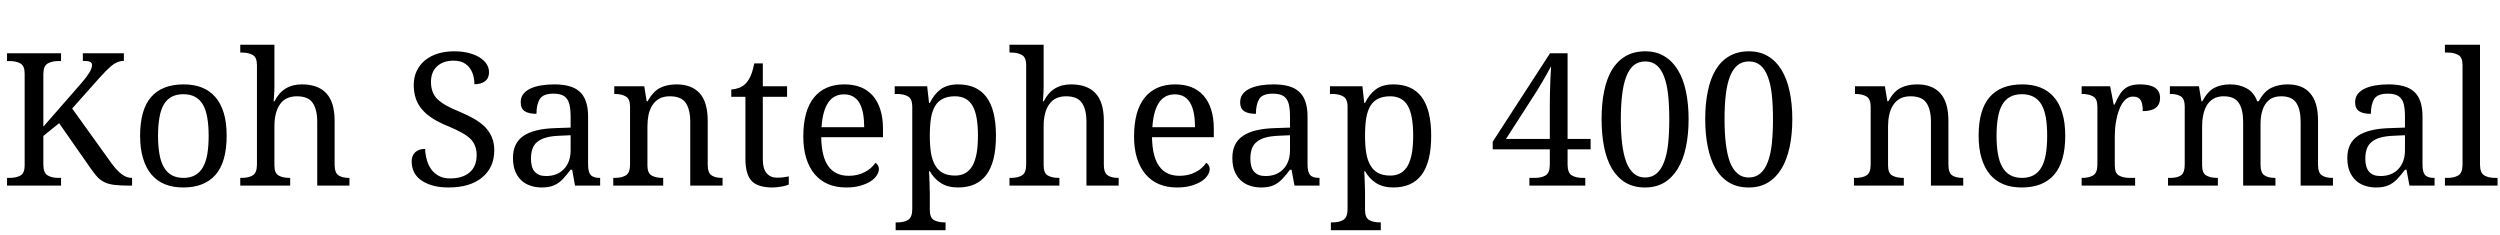 <svg xmlns="http://www.w3.org/2000/svg" xmlns:xlink="http://www.w3.org/1999/xlink" width="323.508" height="30.469"><path fill="black" d="M5.61 9.62L5.61 9.62L5.61 16.39L10.58 10.70Q11.21 9.97 11.56 9.40Q11.91 8.82 11.91 8.40L11.91 8.40Q11.91 8.10 11.61 7.98L11.61 7.98Q11.32 7.88 10.72 7.88L10.72 7.88L10.72 6.89L16.03 6.89L16.03 7.88Q15.18 7.88 14.41 8.53Q13.65 9.19 12.82 10.13L12.82 10.13L9.34 14.04L14.40 21.09Q15.09 22.04 15.73 22.53Q16.37 23.02 17.04 23.02L17.04 23.02L17.09 23.02L17.09 24.02L16.83 24.02Q15.62 24.02 14.85 23.93Q14.07 23.84 13.55 23.59L13.55 23.59Q13.02 23.34 12.63 22.93Q12.23 22.51 11.79 21.87L11.79 21.87L7.65 15.94L5.61 17.59L5.61 21.29Q5.61 22.36 6.15 22.69Q6.69 23.02 7.58 23.02L7.58 23.02L7.90 23.02L7.90 24.02L0.91 24.02L0.91 23.02L1.22 23.02Q2.11 23.02 2.65 22.71Q3.19 22.41 3.19 21.41L3.19 21.41L3.19 9.53Q3.19 8.52 2.64 8.21Q2.09 7.90 1.22 7.90L1.22 7.90L0.91 7.90L0.91 6.89L7.90 6.89L7.90 7.90L7.58 7.90Q6.69 7.90 6.15 8.23Q5.61 8.55 5.61 9.62ZM29.33 17.57L29.33 17.57Q29.33 20.95 27.90 22.61Q26.46 24.26 23.70 24.26L23.70 24.26Q21.05 24.26 19.62 22.61L19.62 22.61Q18.90 21.77 18.52 20.51Q18.13 19.25 18.13 17.57L18.13 17.57Q18.13 14.20 19.55 12.56Q20.98 10.92 23.77 10.92L23.77 10.92Q26.44 10.92 27.86 12.55L27.86 12.55Q28.58 13.37 28.96 14.63Q29.33 15.88 29.33 17.57ZM20.45 17.57L20.45 17.57Q20.45 18.90 20.63 19.92Q20.80 20.93 21.20 21.62L21.20 21.62Q21.98 23.02 23.74 23.02L23.74 23.02Q25.49 23.02 26.27 21.62L26.27 21.62Q26.66 20.93 26.83 19.92Q27 18.90 27 17.57L27 17.57Q27 16.23 26.82 15.22Q26.65 14.21 26.26 13.54L26.26 13.54Q25.48 12.19 23.72 12.19L23.72 12.19Q21.97 12.19 21.19 13.54L21.19 13.54Q20.80 14.21 20.63 15.22Q20.45 16.23 20.45 17.57ZM37.48 23.02L37.48 23.02L37.55 23.02L37.55 24.02L31.09 24.02L31.09 23.02L31.28 23.02Q32.18 23.02 32.71 22.69Q33.25 22.36 33.25 21.29L33.25 21.29L33.25 8.43Q33.25 7.42 32.70 7.11Q32.14 6.80 31.28 6.80L31.28 6.80L31.09 6.80L31.09 5.79L35.51 5.79L35.51 11.06Q35.51 11.39 35.50 11.75Q35.48 12.11 35.46 12.41L35.46 12.41Q35.45 12.59 35.44 12.76Q35.43 12.94 35.41 13.10L35.41 13.10L35.53 13.10Q36.61 10.92 39.06 10.92L39.06 10.92Q41.13 10.92 42.20 12.04L42.20 12.04Q43.30 13.21 43.30 15.62L43.30 15.62L43.30 21.29Q43.30 22.35 43.79 22.68Q44.27 23.02 45.15 23.02L45.15 23.02L45.22 23.02L45.22 24.02L41.05 24.02L41.05 15.74Q41.05 14.17 40.46 13.31Q39.88 12.46 38.41 12.46L38.41 12.46Q36.95 12.46 36.22 13.51L36.22 13.51Q35.51 14.52 35.51 16.35L35.51 16.35L35.51 21.41Q35.51 22.41 36.05 22.71Q36.59 23.02 37.48 23.02ZM58.05 24.26L58.05 24.26Q56.88 24.26 55.99 24.01Q55.09 23.75 54.49 23.32L54.49 23.32Q53.27 22.44 53.27 20.88L53.27 20.88Q53.27 20.16 53.72 19.71Q54.18 19.27 55.01 19.27L55.01 19.27Q55.04 20.02 55.24 20.71Q55.43 21.40 55.82 21.93L55.82 21.93Q56.20 22.45 56.80 22.77Q57.40 23.09 58.24 23.09L58.24 23.09Q59.86 23.09 60.77 22.31Q61.68 21.53 61.68 20.06L61.68 20.06Q61.68 18.77 60.87 17.96L60.87 17.96Q60.43 17.54 59.72 17.15Q59.02 16.76 57.96 16.32L57.96 16.32Q56.85 15.87 56.02 15.35Q55.18 14.82 54.63 14.18L54.63 14.18Q53.54 12.94 53.54 10.99L53.54 10.99Q53.54 9.96 53.94 9.15Q54.33 8.34 55.03 7.78L55.03 7.78Q56.47 6.64 58.79 6.64L58.79 6.64Q59.87 6.64 60.70 6.87Q61.54 7.09 62.11 7.46L62.11 7.46Q63.28 8.24 63.28 9.34L63.28 9.34Q63.28 10.11 62.77 10.51Q62.26 10.90 61.39 10.90L61.39 10.90Q61.39 10.09 61.12 9.40Q60.84 8.71 60.25 8.28Q59.66 7.85 58.70 7.85L58.70 7.85Q57.35 7.85 56.56 8.58Q55.77 9.32 55.77 10.58L55.77 10.58Q55.77 12 56.59 12.82L56.59 12.82Q57.04 13.25 57.74 13.65Q58.45 14.05 59.50 14.47L59.50 14.47Q60.55 14.91 61.38 15.39Q62.20 15.87 62.78 16.45L62.78 16.45Q63.35 17.05 63.66 17.78Q63.96 18.52 63.96 19.44L63.96 19.44Q63.96 21.69 62.36 22.99L62.36 22.99Q60.79 24.26 58.05 24.26ZM71.61 12.12L71.61 12.12Q70.29 12.12 69.86 12.81Q69.42 13.51 69.42 14.73L69.42 14.73Q68.43 14.73 67.90 14.39Q67.38 14.05 67.38 13.22L67.38 13.22Q67.38 12.60 67.72 12.16Q68.06 11.73 68.66 11.45L68.66 11.45Q69.25 11.18 70.03 11.05Q70.82 10.92 71.71 10.92L71.71 10.92Q72.81 10.92 73.63 11.14Q74.45 11.36 75 11.85L75 11.85Q76.10 12.83 76.10 15.07L76.10 15.07L76.10 21.29Q76.10 22.25 76.43 22.63Q76.76 23.02 77.59 23.02L77.59 23.02L77.66 23.02L77.66 24.02L74.41 24.02L74.04 21.96L73.84 21.96Q73.31 22.66 72.82 23.18Q72.33 23.70 71.70 23.98Q71.06 24.26 70.10 24.26L70.10 24.26Q69.30 24.26 68.62 24.02Q67.93 23.79 67.44 23.32L67.44 23.32Q66.94 22.84 66.66 22.13Q66.38 21.41 66.38 20.43L66.38 20.43Q66.38 18.52 67.73 17.59Q69.09 16.66 71.85 16.58L71.85 16.58L73.84 16.51L73.84 15.07Q73.84 14.16 73.68 13.49Q73.52 12.83 73.05 12.47Q72.57 12.12 71.61 12.12ZM68.71 20.54L68.71 20.54Q68.71 22.78 70.65 22.78L70.65 22.78Q72.13 22.78 72.98 21.87Q73.84 20.96 73.84 19.44L73.84 19.44L73.84 17.50L72.30 17.57Q70.34 17.65 69.49 18.39L69.49 18.39Q69.07 18.75 68.89 19.29Q68.71 19.84 68.71 20.54ZM85.75 23.02L85.75 23.02L85.82 23.02L85.82 24.02L79.36 24.02L79.36 23.02L79.56 23.02Q80.46 23.02 80.99 22.69Q81.53 22.36 81.53 21.29L81.53 21.29L81.53 13.80Q81.53 12.80 80.98 12.48Q80.43 12.16 79.56 12.16L79.56 12.16L79.49 12.16L79.49 11.16L83.37 11.16L83.68 13.10L83.80 13.10Q84.53 11.81 85.42 11.37Q86.31 10.92 87.55 10.92L87.55 10.92Q89.47 10.92 90.52 12.04L90.52 12.04Q91.58 13.21 91.58 15.62L91.58 15.62L91.58 21.29Q91.58 22.35 92.06 22.68Q92.53 23.02 93.42 23.02L93.42 23.02L93.50 23.02L93.50 24.02L89.32 24.02L89.32 15.74Q89.32 14.17 88.73 13.31Q88.15 12.46 86.68 12.46L86.68 12.46Q85.86 12.46 85.31 12.77Q84.75 13.09 84.41 13.63L84.41 13.63Q84.07 14.17 83.92 14.87Q83.78 15.57 83.78 16.35L83.78 16.35L83.78 21.41Q83.78 22.41 84.32 22.71Q84.86 23.02 85.75 23.02ZM100.54 22.99L100.54 22.99Q100.97 22.99 101.33 22.95Q101.70 22.90 102.07 22.83L102.07 22.83L102.07 23.88Q101.74 24.04 101.10 24.15Q100.46 24.26 99.94 24.26L99.94 24.26Q98.10 24.26 97.29 23.44L97.29 23.44Q96.46 22.59 96.46 20.54L96.46 20.54L96.46 12.53L94.63 12.53L94.63 11.57Q95.06 11.57 95.58 11.39Q96.11 11.21 96.50 10.80L96.50 10.80Q96.91 10.36 97.17 9.74Q97.42 9.13 97.61 8.20L97.61 8.20L98.71 8.20L98.71 11.16L101.85 11.16L101.85 12.53L98.71 12.53L98.71 20.61Q98.71 21.84 99.21 22.42Q99.70 22.99 100.54 22.99ZM109.51 24.26L109.51 24.26Q106.88 24.26 105.42 22.54L105.42 22.54Q104.71 21.69 104.33 20.47Q103.95 19.24 103.95 17.68L103.95 17.68Q103.95 14.32 105.33 12.62Q106.71 10.92 109.27 10.92L109.27 10.92Q111.64 10.92 112.92 12.36L112.92 12.36Q113.57 13.08 113.91 14.16Q114.26 15.23 114.26 16.65L114.26 16.65L114.26 17.75L106.27 17.75Q106.31 20.36 107.23 21.56L107.23 21.56Q108.11 22.75 109.84 22.75L109.84 22.75Q110.98 22.75 111.90 22.27Q112.82 21.79 113.27 21.07L113.27 21.07Q113.44 21.14 113.58 21.36Q113.73 21.59 113.73 21.89L113.73 21.89Q113.73 22.25 113.47 22.67Q113.21 23.09 112.69 23.44L112.69 23.44Q112.16 23.79 111.37 24.02Q110.58 24.26 109.51 24.26ZM109.22 12.21L109.22 12.21Q107.88 12.21 107.16 13.29Q106.44 14.38 106.31 16.46L106.31 16.46L111.83 16.46Q111.83 15.52 111.69 14.73Q111.55 13.95 111.25 13.38L111.25 13.38Q110.94 12.82 110.44 12.52Q109.95 12.21 109.22 12.21ZM128.88 17.57L128.88 17.57Q128.88 21 127.62 22.65L127.62 22.65Q126.39 24.26 123.98 24.26L123.98 24.26Q122.67 24.26 121.77 23.70Q120.87 23.13 120.32 22.15L120.32 22.15L120.22 22.15Q120.23 22.45 120.25 22.75Q120.26 23.04 120.27 23.31L120.27 23.31Q120.28 23.45 120.29 23.81Q120.29 24.16 120.30 24.49Q120.32 24.81 120.32 24.87L120.32 24.87L120.32 27.16Q120.32 28.17 120.86 28.48Q121.41 28.78 122.29 28.78L122.29 28.78L122.36 28.78L122.36 29.79L115.90 29.79L115.90 28.78L116.09 28.78Q116.99 28.78 117.52 28.45Q118.05 28.11 118.05 27.05L118.05 27.05L118.05 13.80Q118.05 12.80 117.50 12.48Q116.95 12.16 116.09 12.16L116.09 12.16L115.78 12.16L115.78 11.16L119.98 11.16L120.22 13.32L120.32 13.32Q120.87 12.19 121.73 11.55Q122.60 10.92 123.98 10.92L123.98 10.92Q126.39 10.92 127.62 12.52L127.62 12.52Q128.88 14.17 128.88 17.57ZM123.57 12.46L123.57 12.46Q121.76 12.46 121.01 13.71L121.01 13.71Q120.63 14.34 120.47 15.30Q120.32 16.27 120.32 17.57L120.32 17.57Q120.32 18.82 120.47 19.78Q120.63 20.74 121.02 21.40L121.02 21.40Q121.39 22.05 122.02 22.39Q122.65 22.72 123.60 22.72L123.60 22.72Q125.14 22.72 125.87 21.40L125.87 21.40Q126.22 20.74 126.39 19.78Q126.55 18.81 126.55 17.54L126.55 17.54Q126.55 14.94 125.87 13.72L125.87 13.72Q125.16 12.46 123.57 12.46ZM137.02 23.02L137.02 23.02L137.09 23.02L137.09 24.02L130.63 24.02L130.63 23.02L130.82 23.02Q131.72 23.02 132.25 22.69Q132.79 22.36 132.79 21.29L132.79 21.29L132.79 8.43Q132.79 7.42 132.23 7.11Q131.68 6.80 130.82 6.80L130.82 6.80L130.63 6.80L130.63 5.79L135.05 5.79L135.05 11.06Q135.05 11.39 135.04 11.75Q135.02 12.11 135 12.41L135 12.41Q134.99 12.59 134.98 12.76Q134.96 12.94 134.95 13.10L134.95 13.10L135.07 13.10Q136.15 10.92 138.60 10.92L138.60 10.92Q140.67 10.92 141.74 12.04L141.74 12.04Q142.84 13.21 142.84 15.62L142.84 15.62L142.84 21.29Q142.84 22.35 143.33 22.68Q143.81 23.02 144.69 23.02L144.69 23.02L144.76 23.02L144.76 24.02L140.59 24.02L140.59 15.74Q140.59 14.17 140.00 13.31Q139.42 12.46 137.95 12.46L137.95 12.46Q136.49 12.46 135.76 13.51L135.76 13.51Q135.05 14.52 135.05 16.35L135.05 16.35L135.05 21.41Q135.05 22.41 135.59 22.71Q136.13 23.02 137.02 23.02ZM152.32 24.26L152.32 24.26Q149.68 24.26 148.23 22.54L148.23 22.54Q147.52 21.69 147.13 20.47Q146.75 19.24 146.75 17.68L146.75 17.68Q146.75 14.32 148.14 12.62Q149.52 10.92 152.07 10.92L152.07 10.92Q154.45 10.92 155.73 12.36L155.73 12.36Q156.38 13.08 156.72 14.16Q157.07 15.23 157.07 16.65L157.07 16.65L157.07 17.75L149.07 17.75Q149.12 20.36 150.04 21.56L150.04 21.56Q150.91 22.75 152.65 22.75L152.65 22.75Q153.79 22.75 154.71 22.27Q155.63 21.79 156.08 21.07L156.08 21.07Q156.25 21.14 156.39 21.36Q156.54 21.59 156.54 21.89L156.54 21.89Q156.54 22.25 156.28 22.67Q156.02 23.09 155.50 23.44L155.50 23.44Q154.97 23.79 154.18 24.02Q153.39 24.26 152.32 24.26ZM152.03 12.21L152.03 12.21Q150.69 12.21 149.97 13.29Q149.25 14.38 149.12 16.46L149.12 16.46L154.64 16.46Q154.64 15.52 154.50 14.73Q154.36 13.95 154.05 13.38L154.05 13.38Q153.75 12.82 153.25 12.52Q152.75 12.21 152.03 12.21ZM164.71 12.12L164.71 12.12Q163.38 12.12 162.95 12.81Q162.52 13.51 162.52 14.73L162.52 14.73Q161.52 14.73 161.00 14.39Q160.48 14.05 160.48 13.22L160.48 13.22Q160.48 12.60 160.82 12.16Q161.16 11.73 161.75 11.45L161.75 11.45Q162.34 11.18 163.13 11.05Q163.91 10.92 164.80 10.92L164.80 10.92Q165.90 10.92 166.72 11.14Q167.54 11.36 168.09 11.85L168.09 11.85Q169.20 12.83 169.20 15.07L169.20 15.07L169.20 21.29Q169.20 22.25 169.52 22.63Q169.85 23.02 170.68 23.02L170.68 23.02L170.75 23.02L170.75 24.02L167.51 24.02L167.13 21.96L166.93 21.96Q166.41 22.66 165.91 23.18Q165.42 23.70 164.79 23.98Q164.16 24.26 163.20 24.26L163.20 24.26Q162.40 24.26 161.71 24.02Q161.03 23.79 160.54 23.32L160.54 23.32Q160.03 22.84 159.75 22.13Q159.47 21.41 159.47 20.43L159.47 20.43Q159.47 18.52 160.83 17.59Q162.19 16.66 164.94 16.58L164.94 16.58L166.93 16.51L166.93 15.07Q166.93 14.16 166.78 13.49Q166.62 12.83 166.14 12.47Q165.67 12.12 164.71 12.12ZM161.80 20.54L161.80 20.54Q161.80 22.78 163.75 22.78L163.75 22.78Q165.22 22.78 166.08 21.87Q166.93 20.96 166.93 19.44L166.93 19.44L166.93 17.50L165.40 17.57Q163.43 17.65 162.59 18.39L162.59 18.39Q162.16 18.75 161.98 19.29Q161.80 19.84 161.80 20.54ZM185.20 17.57L185.20 17.57Q185.20 21 183.94 22.65L183.94 22.65Q182.71 24.26 180.30 24.26L180.30 24.26Q178.99 24.26 178.09 23.70Q177.19 23.13 176.64 22.15L176.64 22.15L176.54 22.15Q176.55 22.45 176.57 22.75Q176.58 23.04 176.59 23.31L176.59 23.31Q176.60 23.45 176.61 23.81Q176.61 24.16 176.63 24.49Q176.64 24.81 176.64 24.87L176.64 24.87L176.64 27.16Q176.64 28.17 177.18 28.48Q177.73 28.78 178.61 28.78L178.61 28.78L178.68 28.78L178.68 29.79L172.22 29.79L172.22 28.78L172.41 28.78Q173.31 28.78 173.84 28.45Q174.38 28.11 174.38 27.05L174.38 27.05L174.38 13.80Q174.38 12.80 173.82 12.48Q173.27 12.16 172.41 12.16L172.41 12.16L172.10 12.16L172.10 11.16L176.30 11.16L176.54 13.32L176.64 13.32Q177.19 12.19 178.05 11.55Q178.92 10.92 180.30 10.92L180.30 10.92Q182.71 10.92 183.94 12.52L183.94 12.52Q185.20 14.17 185.20 17.57ZM179.89 12.46L179.89 12.46Q178.08 12.46 177.33 13.71L177.33 13.71Q176.95 14.34 176.79 15.30Q176.64 16.27 176.64 17.57L176.64 17.57Q176.64 18.82 176.79 19.78Q176.95 20.74 177.34 21.40L177.34 21.40Q177.71 22.05 178.34 22.39Q178.97 22.72 179.92 22.72L179.92 22.72Q181.46 22.72 182.19 21.40L182.19 21.40Q182.54 20.74 182.71 19.78Q182.87 18.81 182.87 17.54L182.87 17.54Q182.87 14.94 182.19 13.72L182.19 13.72Q181.48 12.46 179.89 12.46ZM202.85 17.98L205.83 17.98L205.83 19.32L202.85 19.32L202.85 21.29Q202.85 22.36 203.39 22.69Q203.93 23.02 204.82 23.02L204.82 23.02L205.14 23.02L205.14 24.02L197.91 24.02L197.91 23.02L198.59 23.02Q199.49 23.02 200.02 22.69Q200.55 22.36 200.55 21.29L200.55 21.29L200.55 19.32L193.16 19.32L193.16 18.34L200.58 6.89L202.85 6.89L202.85 17.98ZM198.56 12.26L194.88 17.98L200.55 17.98L200.55 13.54Q200.55 12.94 200.57 12.01Q200.59 11.07 200.63 10.13Q200.67 9.19 200.72 8.57L200.72 8.57Q200.60 8.79 200.29 9.35Q199.97 9.91 199.73 10.34L199.73 10.34Q199.62 10.54 199.37 10.95Q199.13 11.36 198.89 11.74Q198.66 12.12 198.56 12.26L198.56 12.26ZM218.51 15.43L218.51 15.43Q218.51 17.41 218.16 19.04Q217.82 20.67 217.11 21.83L217.11 21.83Q216.41 22.99 215.36 23.63Q214.30 24.26 212.88 24.26L212.88 24.26Q211.41 24.26 210.35 23.63Q209.29 22.99 208.59 21.83L208.59 21.83Q207.91 20.67 207.58 19.04Q207.25 17.40 207.25 15.41L207.25 15.41Q207.25 13.42 207.58 11.80Q207.91 10.18 208.59 9.04L208.59 9.04Q209.29 7.89 210.35 7.27Q211.42 6.64 212.91 6.64L212.91 6.64Q214.31 6.64 215.36 7.27Q216.41 7.89 217.11 9.04L217.11 9.04Q217.82 10.18 218.16 11.81Q218.51 13.43 218.51 15.43ZM209.74 15.43L209.74 15.43Q209.74 17.21 209.91 18.61Q210.08 20.00 210.45 20.98L210.45 20.98Q210.82 21.94 211.42 22.45Q212.02 22.97 212.88 22.97L212.88 22.97Q213.76 22.97 214.37 22.45Q214.97 21.94 215.33 20.98L215.33 20.98Q215.71 20.00 215.86 18.61Q216.01 17.21 216.01 15.43L216.01 15.43Q216.01 13.65 215.86 12.26Q215.71 10.86 215.33 9.90L215.33 9.90Q214.97 8.94 214.37 8.44Q213.77 7.95 212.91 7.95L212.91 7.95Q212.03 7.95 211.42 8.44Q210.82 8.94 210.45 9.90L210.45 9.90Q210.07 10.86 209.91 12.26Q209.74 13.65 209.74 15.43ZM231.93 15.43L231.93 15.43Q231.93 17.41 231.58 19.04Q231.23 20.67 230.53 21.83L230.53 21.83Q229.83 22.99 228.77 23.63Q227.72 24.26 226.30 24.26L226.30 24.26Q224.82 24.26 223.76 23.63Q222.70 22.99 222.01 21.83L222.01 21.83Q221.33 20.67 221.00 19.04Q220.66 17.40 220.66 15.41L220.66 15.41Q220.66 13.42 221.00 11.80Q221.33 10.18 222.01 9.04L222.01 9.04Q222.70 7.89 223.77 7.27Q224.84 6.64 226.32 6.64L226.32 6.64Q227.73 6.64 228.78 7.27Q229.83 7.89 230.53 9.04L230.53 9.04Q231.23 10.18 231.58 11.81Q231.93 13.43 231.93 15.43ZM223.16 15.43L223.16 15.43Q223.16 17.21 223.33 18.61Q223.50 20.00 223.86 20.98L223.86 20.98Q224.24 21.94 224.84 22.45Q225.43 22.97 226.30 22.97L226.30 22.97Q227.18 22.97 227.78 22.45Q228.39 21.94 228.75 20.98L228.75 20.98Q229.13 20.00 229.28 18.61Q229.43 17.21 229.43 15.43L229.43 15.43Q229.43 13.65 229.28 12.26Q229.13 10.86 228.75 9.90L228.75 9.90Q228.39 8.94 227.79 8.44Q227.19 7.95 226.32 7.95L226.32 7.95Q225.45 7.95 224.84 8.44Q224.24 8.94 223.86 9.90L223.86 9.90Q223.49 10.86 223.32 12.26Q223.16 13.65 223.16 15.43ZM246.29 23.02L246.29 23.02L246.36 23.02L246.36 24.02L239.91 24.02L239.91 23.02L240.11 23.02Q241.01 23.02 241.54 22.69Q242.07 22.36 242.07 21.29L242.07 21.29L242.07 13.80Q242.07 12.80 241.52 12.48Q240.97 12.16 240.11 12.16L240.11 12.16L240.04 12.16L240.04 11.16L243.91 11.16L244.23 13.10L244.35 13.10Q245.07 11.81 245.96 11.37Q246.86 10.92 248.10 10.92L248.10 10.92Q250.02 10.92 251.06 12.04L251.06 12.04Q252.13 13.21 252.13 15.62L252.13 15.62L252.13 21.29Q252.13 22.35 252.60 22.68Q253.08 23.02 253.97 23.02L253.97 23.02L254.05 23.02L254.05 24.02L249.87 24.02L249.87 15.74Q249.87 14.17 249.28 13.31Q248.70 12.46 247.23 12.46L247.23 12.46Q246.41 12.46 245.85 12.77Q245.30 13.09 244.96 13.63L244.96 13.63Q244.62 14.17 244.47 14.87Q244.32 15.57 244.32 16.35L244.32 16.35L244.32 21.41Q244.32 22.41 244.86 22.71Q245.40 23.02 246.29 23.02ZM267.25 17.57L267.25 17.57Q267.25 20.95 265.81 22.61Q264.38 24.26 261.61 24.26L261.61 24.26Q258.96 24.26 257.53 22.61L257.53 22.61Q256.82 21.77 256.43 20.51Q256.04 19.25 256.04 17.57L256.04 17.57Q256.04 14.20 257.47 12.56Q258.89 10.92 261.68 10.92L261.68 10.92Q264.35 10.92 265.77 12.55L265.77 12.55Q266.50 13.37 266.87 14.63Q267.25 15.88 267.25 17.57ZM258.36 17.57L258.36 17.57Q258.36 18.90 258.54 19.92Q258.71 20.93 259.11 21.62L259.11 21.62Q259.90 23.02 261.66 23.02L261.66 23.02Q263.40 23.02 264.19 21.62L264.19 21.62Q264.57 20.93 264.74 19.92Q264.91 18.90 264.91 17.57L264.91 17.57Q264.91 16.23 264.74 15.22Q264.56 14.21 264.18 13.54L264.18 13.54Q263.39 12.19 261.63 12.19L261.63 12.19Q259.89 12.19 259.10 13.54L259.10 13.54Q258.71 14.21 258.54 15.22Q258.36 16.23 258.36 17.57ZM275.63 23.02L275.63 23.02L276.29 23.02L276.29 24.02L269.37 24.02L269.37 23.02L269.44 23.02Q270.34 23.02 270.87 22.69Q271.41 22.36 271.41 21.29L271.41 21.29L271.41 13.80Q271.41 12.80 270.86 12.48Q270.30 12.16 269.44 12.16L269.44 12.16L269.37 12.16L269.37 11.16L273.06 11.16L273.52 13.54L273.63 13.54Q273.98 12.74 274.35 12.15Q274.72 11.57 275.32 11.24Q275.92 10.92 276.93 10.92L276.93 10.92Q279.52 10.92 279.52 12.67L279.52 12.67Q279.52 14.38 277.28 14.38L277.28 14.38Q277.28 13.38 277.00 12.94Q276.71 12.50 276.01 12.50L276.01 12.50Q275.57 12.50 275.21 12.75L275.21 12.75Q274.54 13.24 274.16 14.38L274.16 14.38Q273.97 14.89 273.87 15.48L273.87 15.48Q273.75 16.05 273.70 16.62Q273.66 17.18 273.66 17.64L273.66 17.64L273.66 21.41Q273.66 22.41 274.20 22.71Q274.73 23.02 275.63 23.02ZM286.93 23.02L286.93 23.02L287.00 23.02L287.00 24.02L280.55 24.02L280.55 23.02L280.86 23.02Q281.77 23.02 282.24 22.68Q282.71 22.35 282.71 21.29L282.71 21.29L282.71 13.80Q282.71 12.80 282.22 12.48Q281.73 12.16 280.86 12.16L280.86 12.16L280.79 12.16L280.79 11.16L284.55 11.16L284.87 13.10L284.99 13.10Q285.68 11.82 286.54 11.37Q287.40 10.92 288.61 10.92L288.61 10.92Q289.79 10.92 290.72 11.43Q291.66 11.93 292.09 13.10L292.09 13.10L292.29 13.10Q292.98 11.82 293.91 11.37Q294.84 10.92 296.05 10.92L296.05 10.92Q297.93 10.92 298.92 12.04L298.92 12.04Q299.43 12.61 299.70 13.50Q299.96 14.39 299.96 15.62L299.96 15.62L299.96 21.29Q299.96 22.35 300.45 22.68Q300.94 23.02 301.82 23.02L301.82 23.02L301.89 23.02L301.89 24.02L297.71 24.02L297.71 15.74Q297.71 14.19 297.15 13.32Q296.59 12.46 295.20 12.46L295.20 12.46Q294.21 12.46 293.63 12.94Q293.04 13.42 292.78 14.23Q292.52 15.04 292.52 16.03L292.52 16.03L292.52 21.29Q292.52 22.35 293.01 22.68Q293.50 23.02 294.38 23.02L294.38 23.02L294.45 23.02L294.45 24.02L290.27 24.02L290.27 15.74Q290.27 14.19 289.71 13.32Q289.15 12.46 287.75 12.46L287.75 12.46Q286.97 12.46 286.44 12.77Q285.90 13.09 285.57 13.63L285.57 13.63Q285.25 14.17 285.11 14.87Q284.96 15.57 284.96 16.35L284.96 16.35L284.96 21.41Q284.96 22.41 285.50 22.71Q286.04 23.02 286.93 23.02ZM308.99 12.12L308.99 12.12Q307.66 12.12 307.23 12.81Q306.80 13.51 306.80 14.73L306.80 14.73Q305.80 14.73 305.28 14.39Q304.76 14.05 304.76 13.22L304.76 13.22Q304.76 12.60 305.10 12.16Q305.44 11.73 306.04 11.45L306.04 11.45Q306.62 11.18 307.41 11.05Q308.19 10.92 309.08 10.92L309.08 10.92Q310.18 10.92 311.00 11.14Q311.82 11.36 312.38 11.85L312.38 11.85Q313.48 12.83 313.48 15.07L313.48 15.07L313.48 21.29Q313.48 22.25 313.80 22.63Q314.13 23.02 314.96 23.02L314.96 23.02L315.04 23.02L315.04 24.02L311.79 24.02L311.41 21.96L311.21 21.96Q310.69 22.66 310.20 23.18Q309.70 23.70 309.07 23.98Q308.44 24.26 307.48 24.26L307.48 24.26Q306.68 24.26 305.99 24.02Q305.31 23.79 304.82 23.32L304.82 23.32Q304.31 22.84 304.03 22.13Q303.75 21.41 303.75 20.43L303.75 20.43Q303.75 18.52 305.11 17.59Q306.47 16.66 309.22 16.58L309.22 16.58L311.21 16.51L311.21 15.07Q311.21 14.16 311.06 13.49Q310.90 12.83 310.42 12.47Q309.95 12.12 308.99 12.12ZM306.08 20.54L306.08 20.54Q306.08 22.78 308.03 22.78L308.03 22.78Q309.50 22.78 310.36 21.87Q311.21 20.96 311.21 19.44L311.21 19.44L311.21 17.50L309.68 17.57Q307.71 17.65 306.87 18.39L306.87 18.39Q306.45 18.75 306.26 19.29Q306.08 19.84 306.08 20.54ZM323.19 24.02L316.38 24.02L316.38 23.02L316.69 23.02Q317.59 23.02 318.12 22.69Q318.66 22.36 318.66 21.29L318.66 21.29L318.66 8.43Q318.66 7.42 318.11 7.11Q317.55 6.80 316.69 6.80L316.69 6.80L316.38 6.80L316.38 5.79L320.92 5.79L320.92 21.29Q320.92 22.35 321.45 22.68Q321.98 23.02 322.89 23.02L322.89 23.02L323.19 23.02L323.19 24.02Z"/></svg>